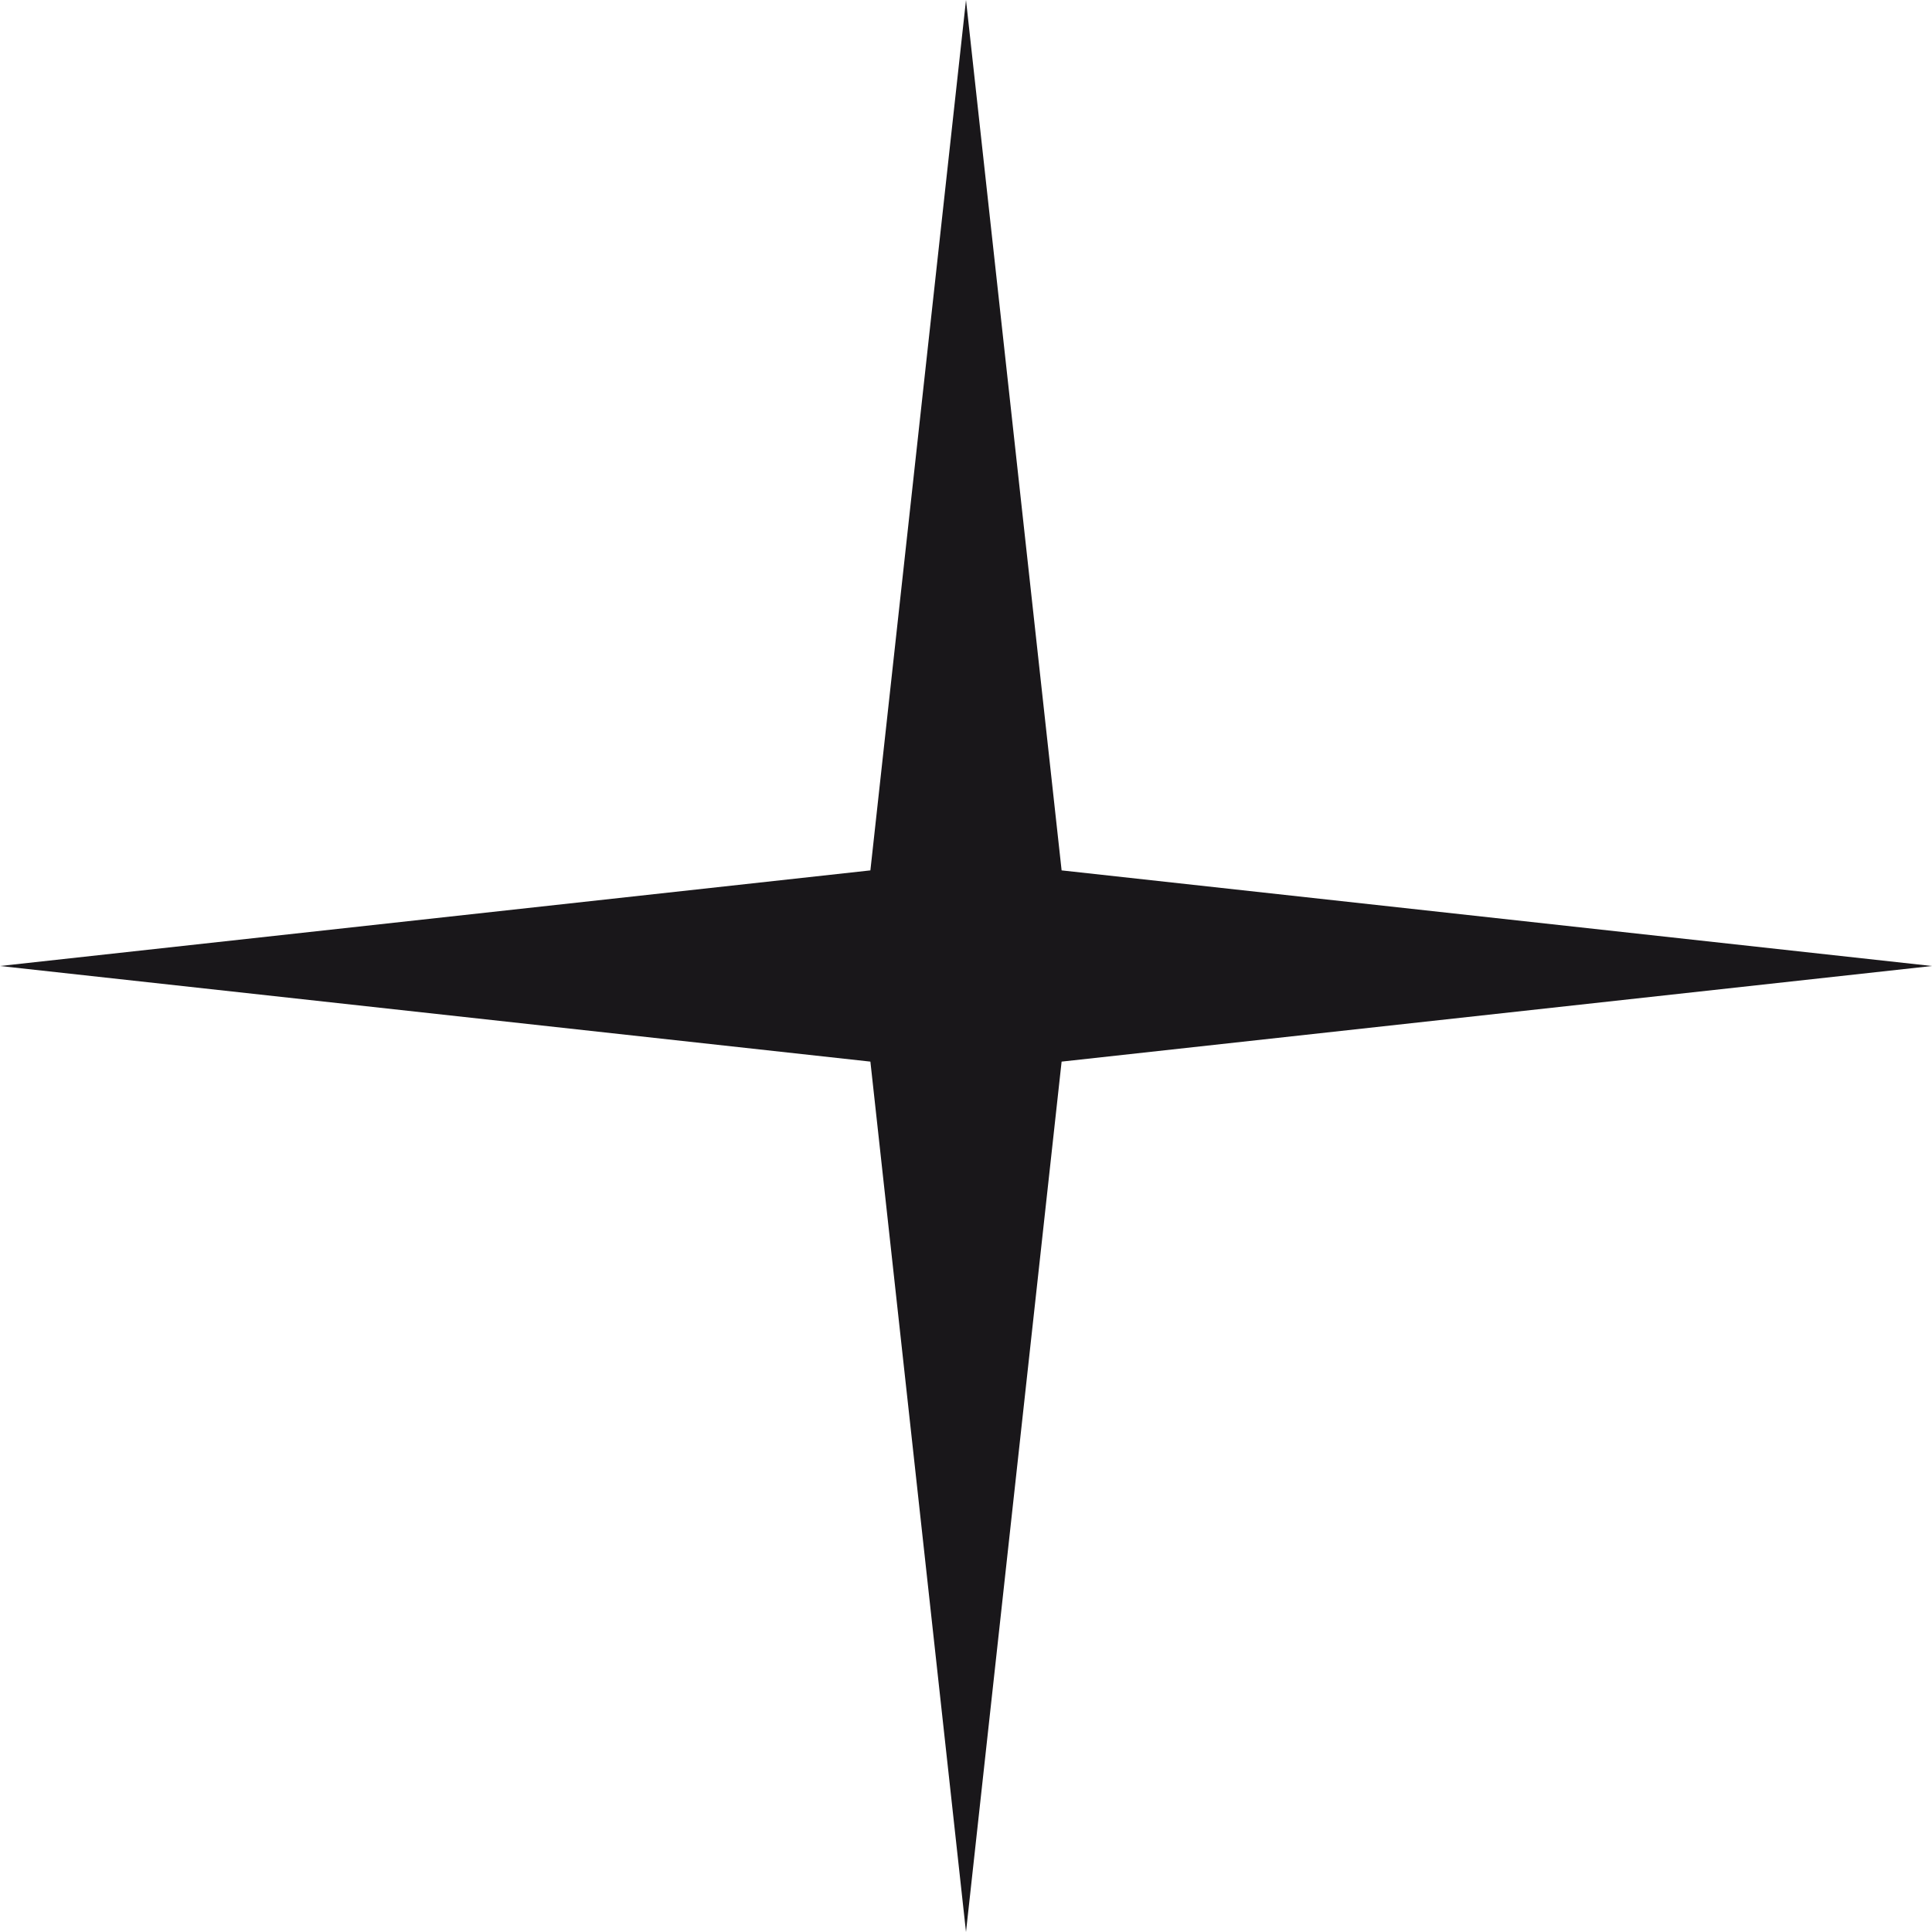 <svg width="45" height="45" viewBox="0 0 45 45" fill="none" xmlns="http://www.w3.org/2000/svg">
<path d="M22.5 0L24.727 20.273L45 22.5L24.727 24.727L22.5 45L20.273 24.727L0 22.5L20.273 20.273L22.5 0Z" fill="#19171A"/>
</svg>
